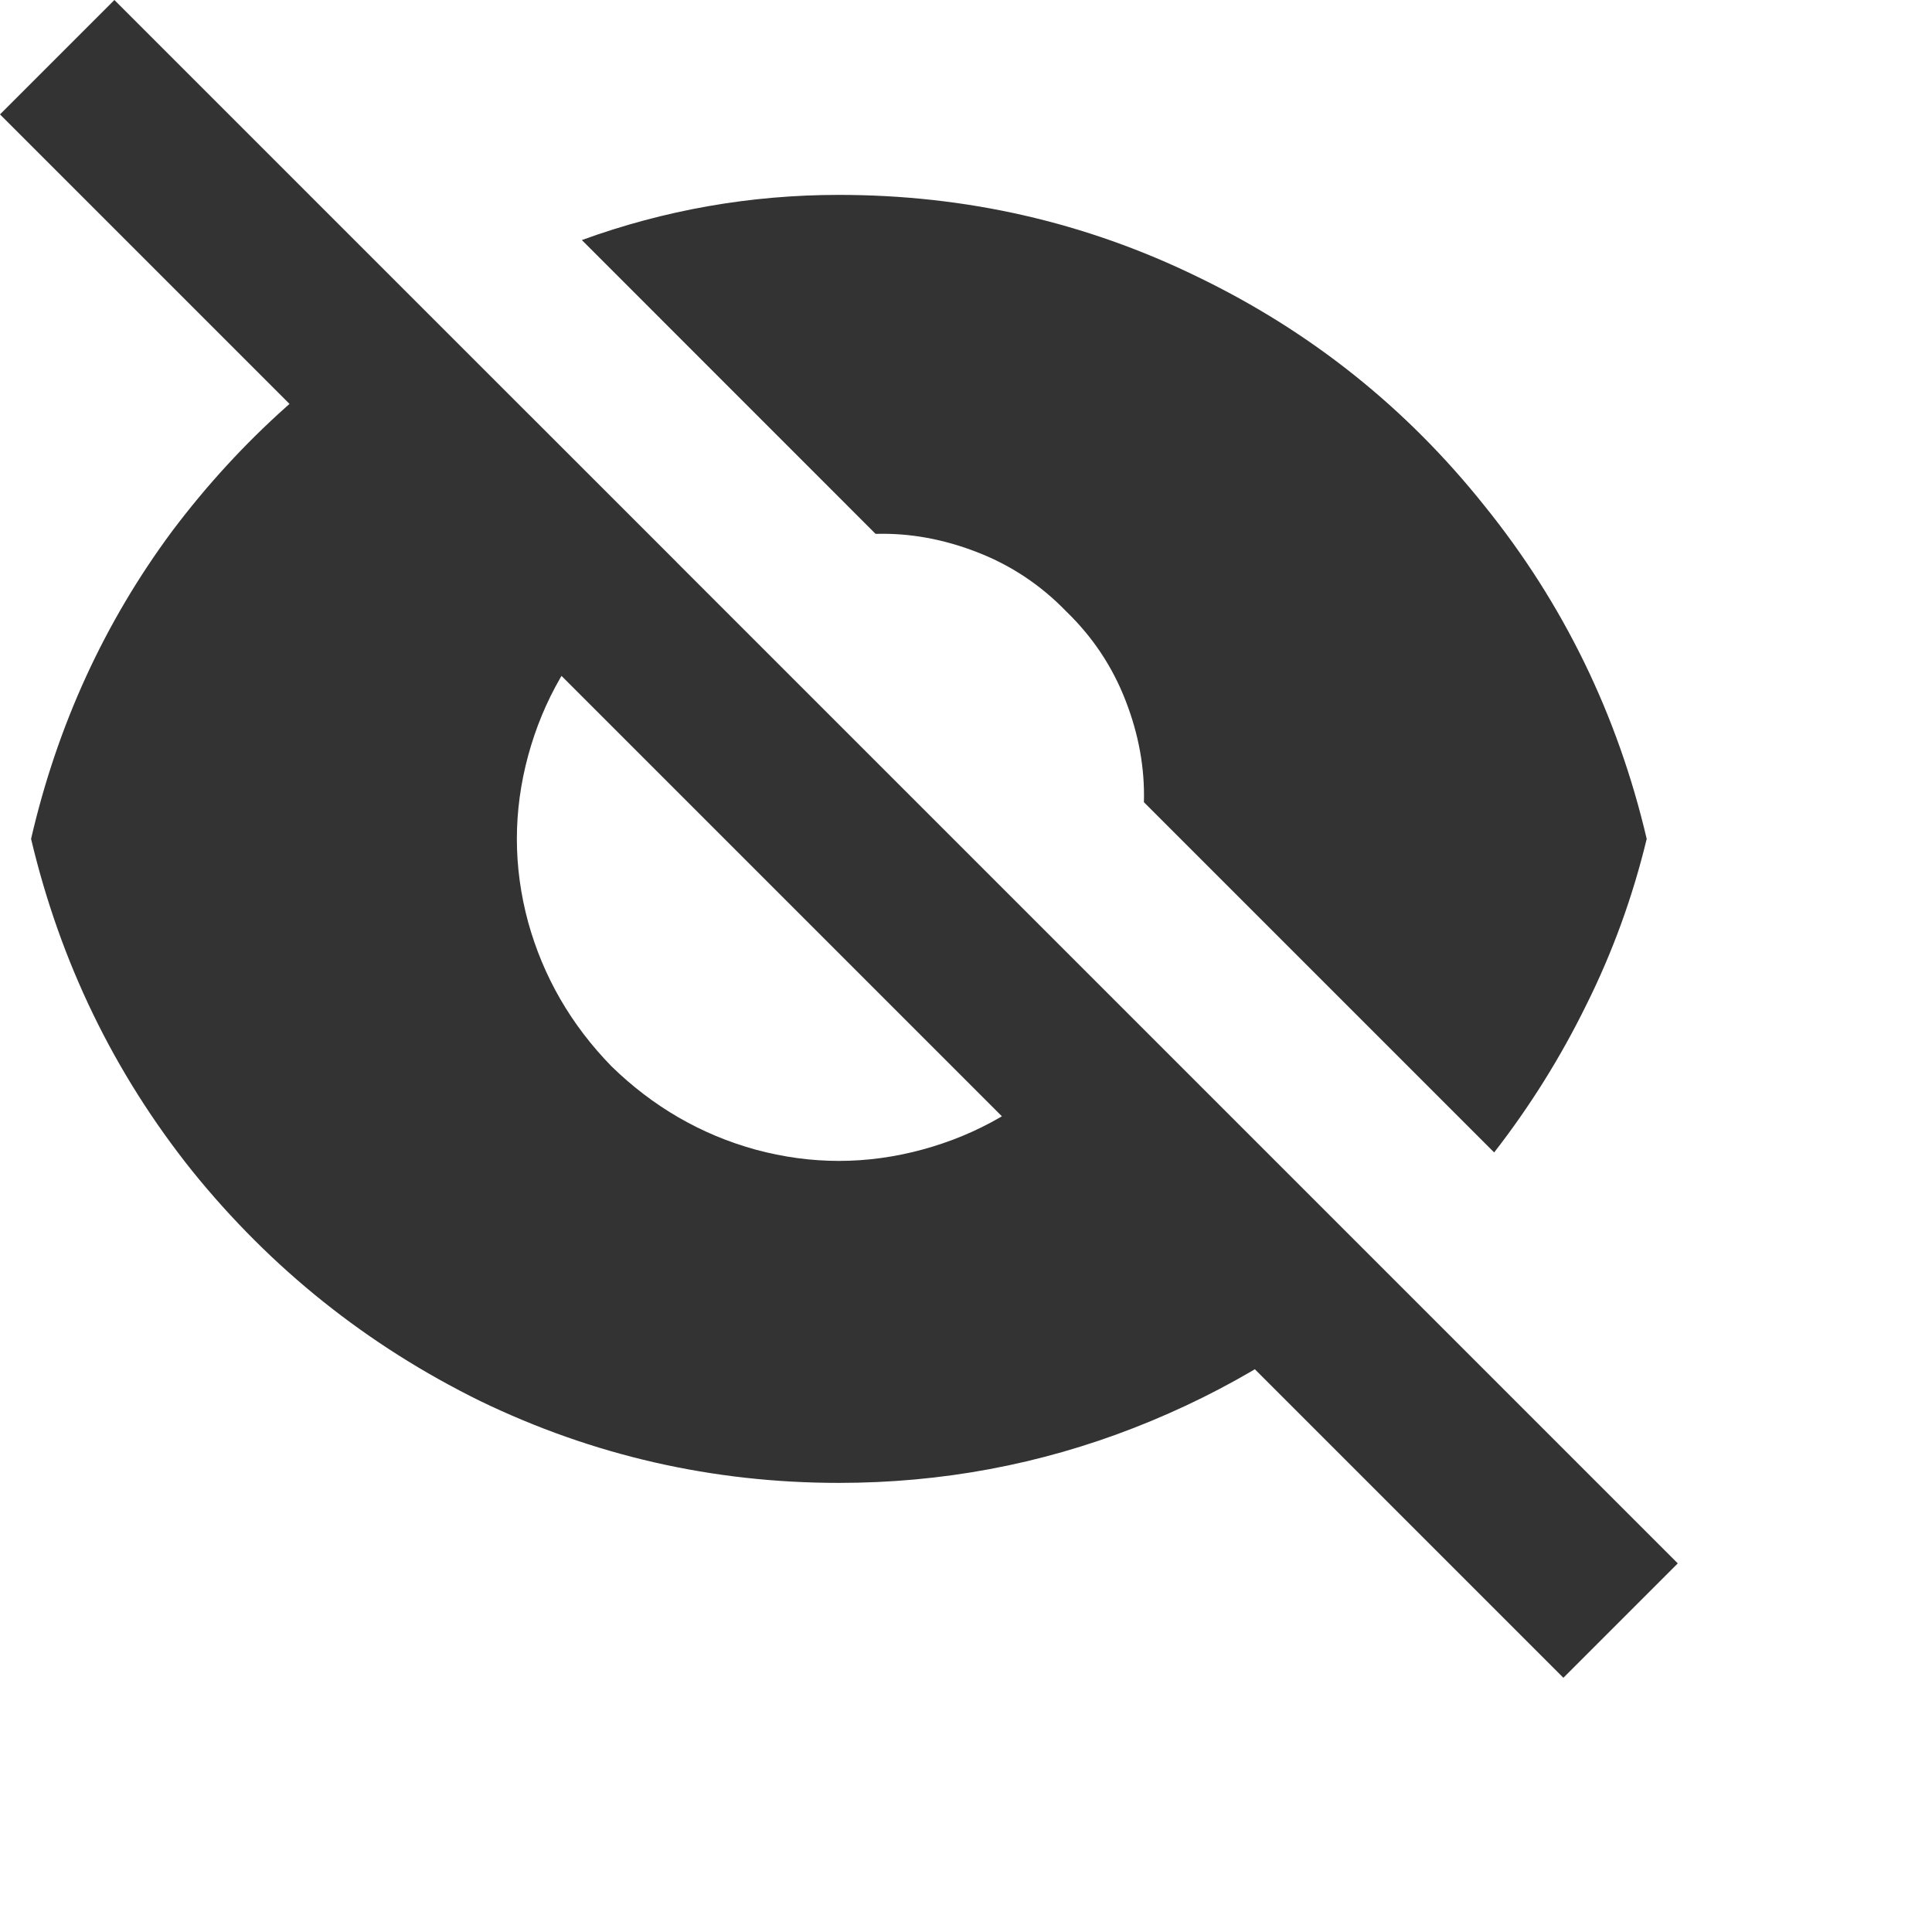 <svg width="24" height="24" viewBox="0 0 24 24" fill="none" xmlns="http://www.w3.org/2000/svg">
<path d="M0.386 10.421C0.713 9.006 1.298 7.731 2.14 6.596C2.994 5.462 4.029 4.538 5.246 3.825L8.404 6.982C8.111 7.146 7.842 7.351 7.596 7.596C7.094 8.099 6.749 8.696 6.561 9.386C6.374 10.076 6.374 10.766 6.561 11.456C6.749 12.134 7.094 12.731 7.596 13.246C8.111 13.748 8.708 14.094 9.386 14.281C10.076 14.468 10.766 14.468 11.456 14.281C12.146 14.094 12.743 13.748 13.246 13.246C13.491 13 13.696 12.731 13.86 12.439L17.228 15.807C16.304 16.637 15.257 17.281 14.088 17.737C12.918 18.193 11.696 18.421 10.421 18.421C8.854 18.421 7.368 18.082 5.965 17.404C4.561 16.713 3.368 15.76 2.386 14.544C1.415 13.328 0.749 11.953 0.386 10.421ZM7.228 2.982C8.257 2.608 9.322 2.421 10.421 2.421C12 2.421 13.485 2.76 14.877 3.439C16.281 4.117 17.468 5.064 18.439 6.281C19.421 7.497 20.094 8.877 20.456 10.421C20.281 11.146 20.029 11.836 19.702 12.491C19.386 13.134 19.006 13.743 18.561 14.316L14.21 9.965C14.222 9.544 14.146 9.123 13.982 8.702C13.819 8.281 13.573 7.912 13.246 7.596C12.93 7.269 12.561 7.023 12.14 6.86C11.719 6.696 11.298 6.62 10.877 6.632L7.228 2.982ZM19.421 20.842L0 1.421L1.421 0L20.842 19.421L19.421 20.842Z" fill="#333333"/>
</svg>
